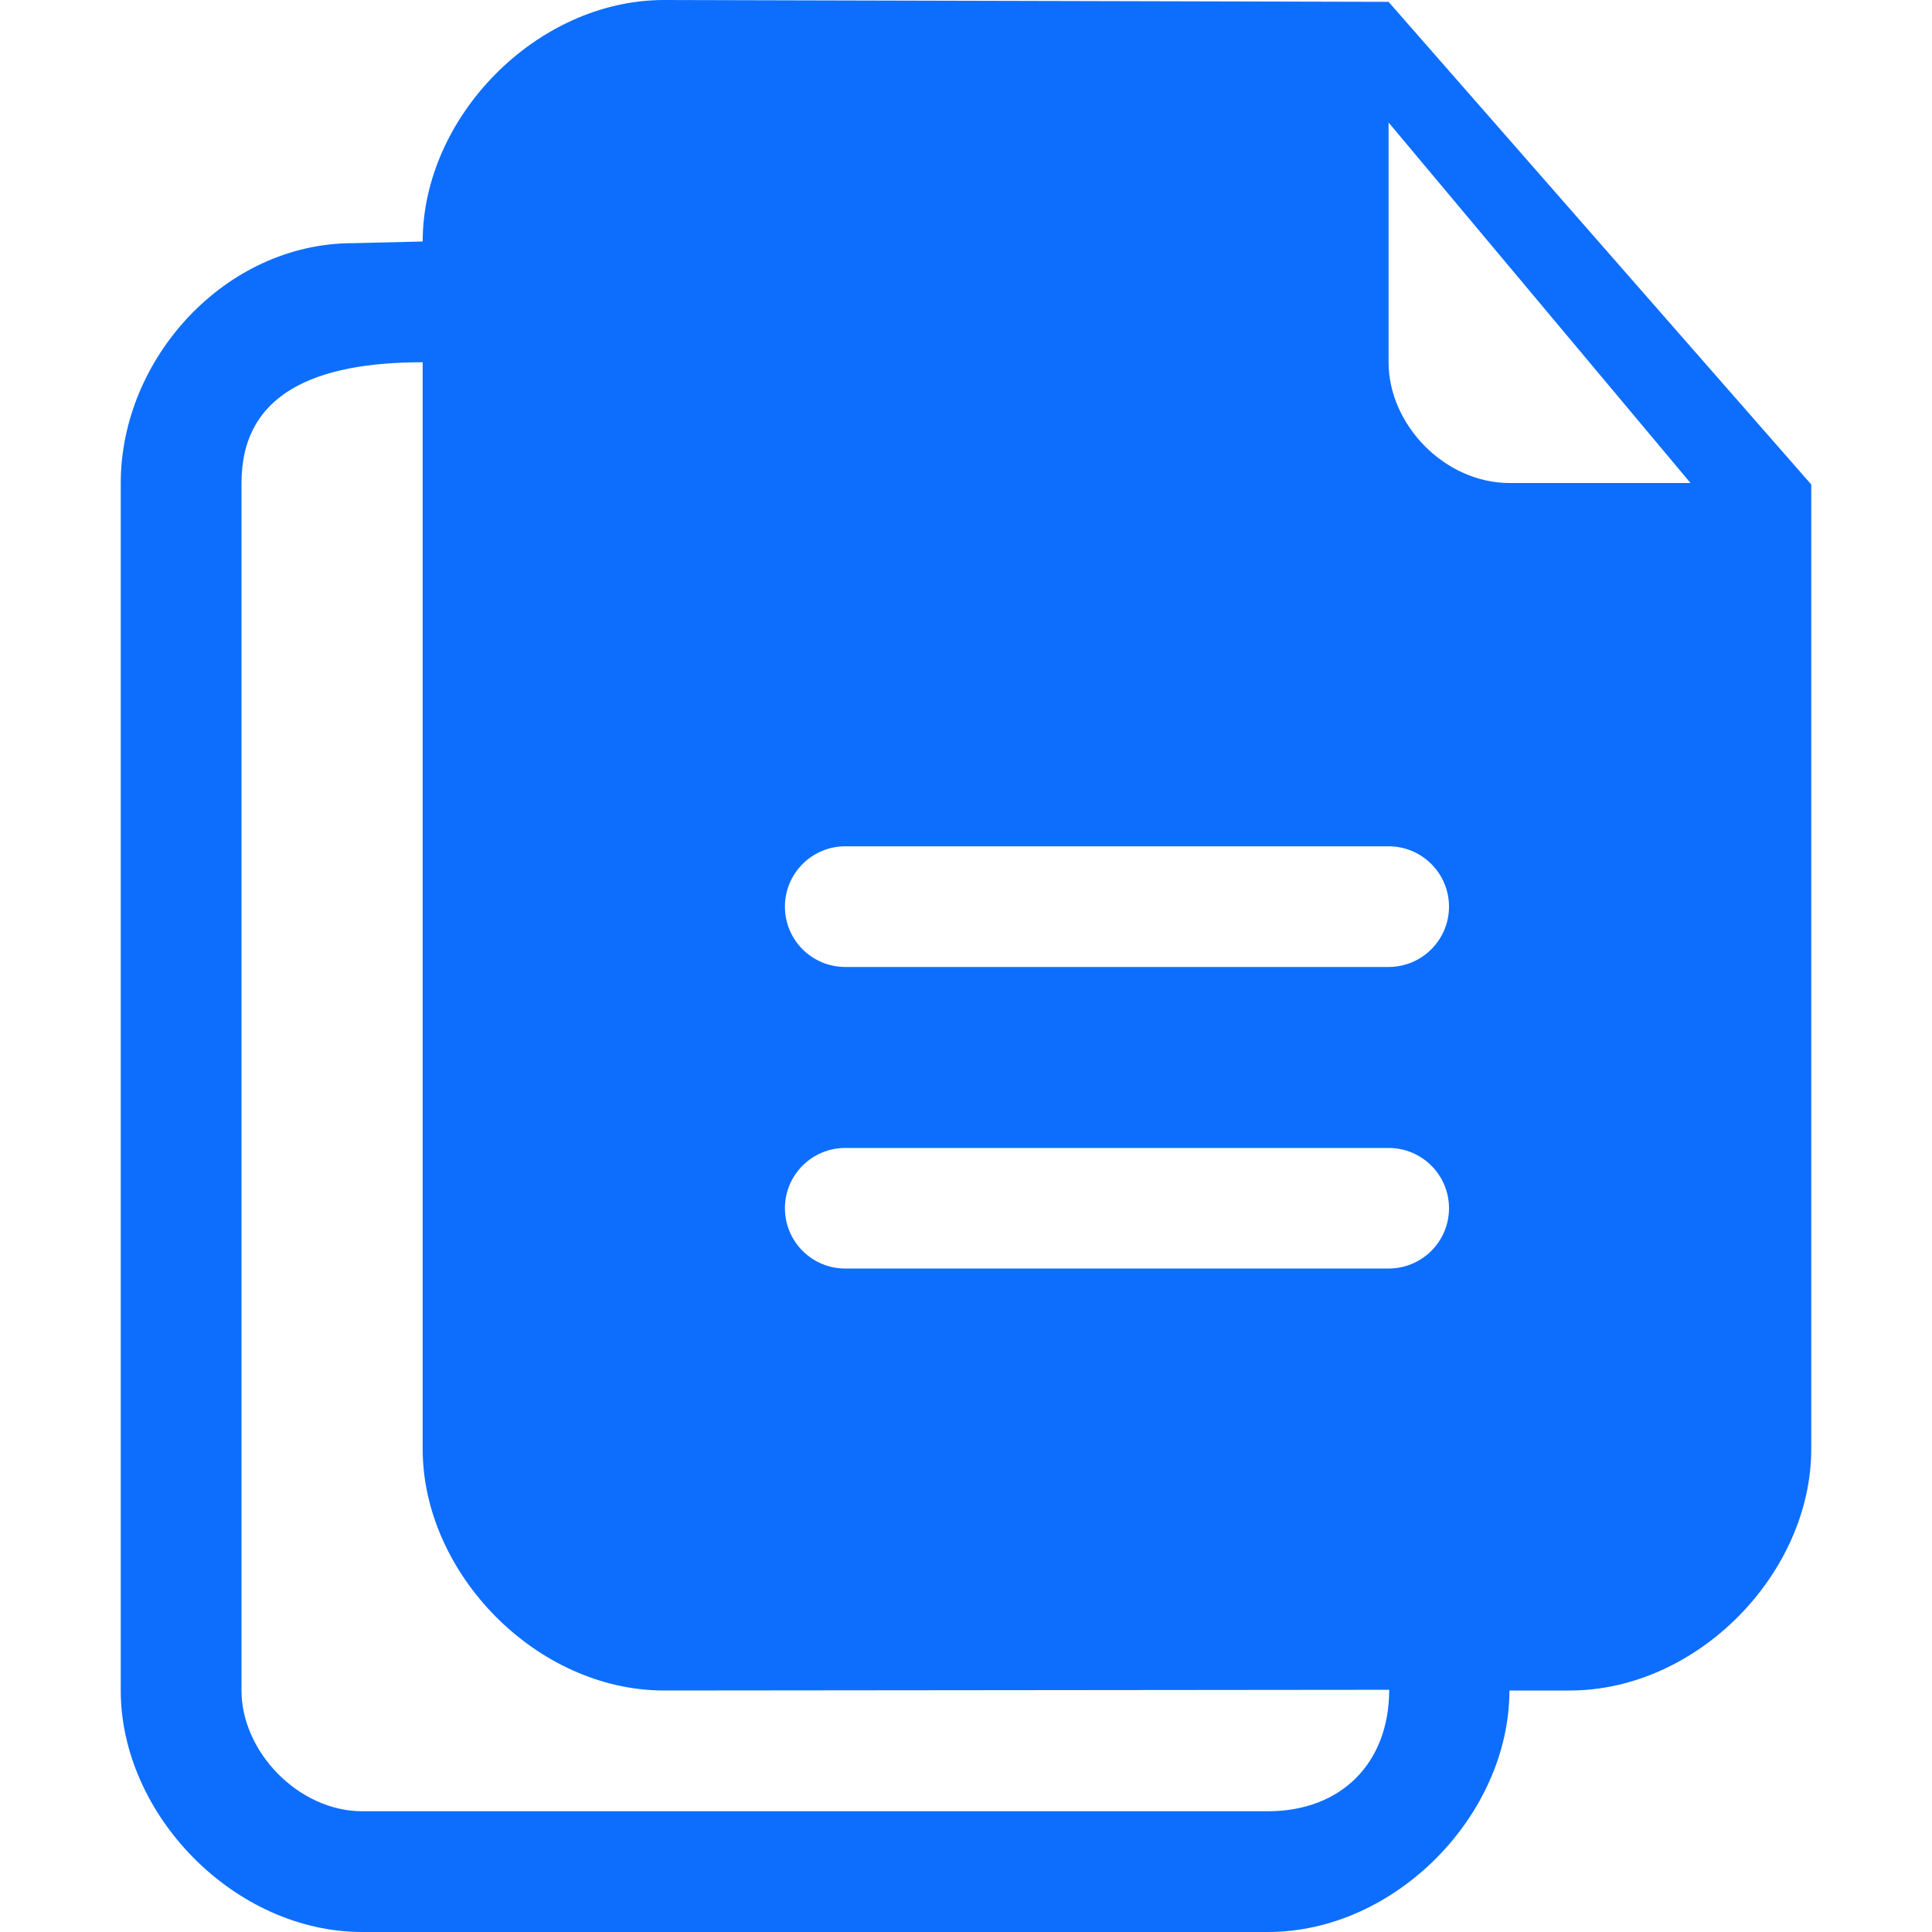 <svg width="22" height="22" viewBox="0 0 22 22" fill="none" xmlns="http://www.w3.org/2000/svg">
<g clip-path="url(#clip0_263_2475)">
<path d="M15.812 0.021C15.727 0.021 7.562 0 7.562 0C6.108 0 4.813 1.334 4.813 2.75L4.018 2.769C2.564 2.769 1.375 4.084 1.375 5.5V19.25C1.375 20.666 2.67 22 4.125 22H14.438C15.892 22 17.188 20.666 17.188 19.25H17.875C19.33 19.25 20.625 17.916 20.625 16.5V5.517L15.812 0.021ZM14.438 20.625H4.125C3.403 20.625 2.75 19.951 2.75 19.25V5.5C2.75 4.477 3.592 4.125 4.813 4.125V16.5C4.813 17.916 6.108 19.25 7.562 19.25C7.562 19.25 15.016 19.242 15.819 19.242C15.819 20.077 15.271 20.625 14.438 20.625ZM15.812 14.445H9.625C9.246 14.445 8.938 14.138 8.938 13.758C8.938 13.379 9.246 13.072 9.625 13.072H15.812C16.192 13.072 16.5 13.379 16.5 13.758C16.5 14.138 16.192 14.445 15.812 14.445ZM15.812 11.011H9.625C9.246 11.011 8.938 10.704 8.938 10.324C8.938 9.945 9.246 9.637 9.625 9.637H15.812C16.192 9.637 16.5 9.945 16.5 10.324C16.5 10.703 16.192 11.011 15.812 11.011ZM17.188 5.5C16.455 5.5 15.812 4.839 15.812 4.125V1.395L19.25 5.5H17.188Z" fill="#0D6EFD"/>
</g>
<defs>
<clipPath id="clip0_263_2475">
<rect width="22" height="22" fill="white"/>
</clipPath>
</defs>
</svg>
